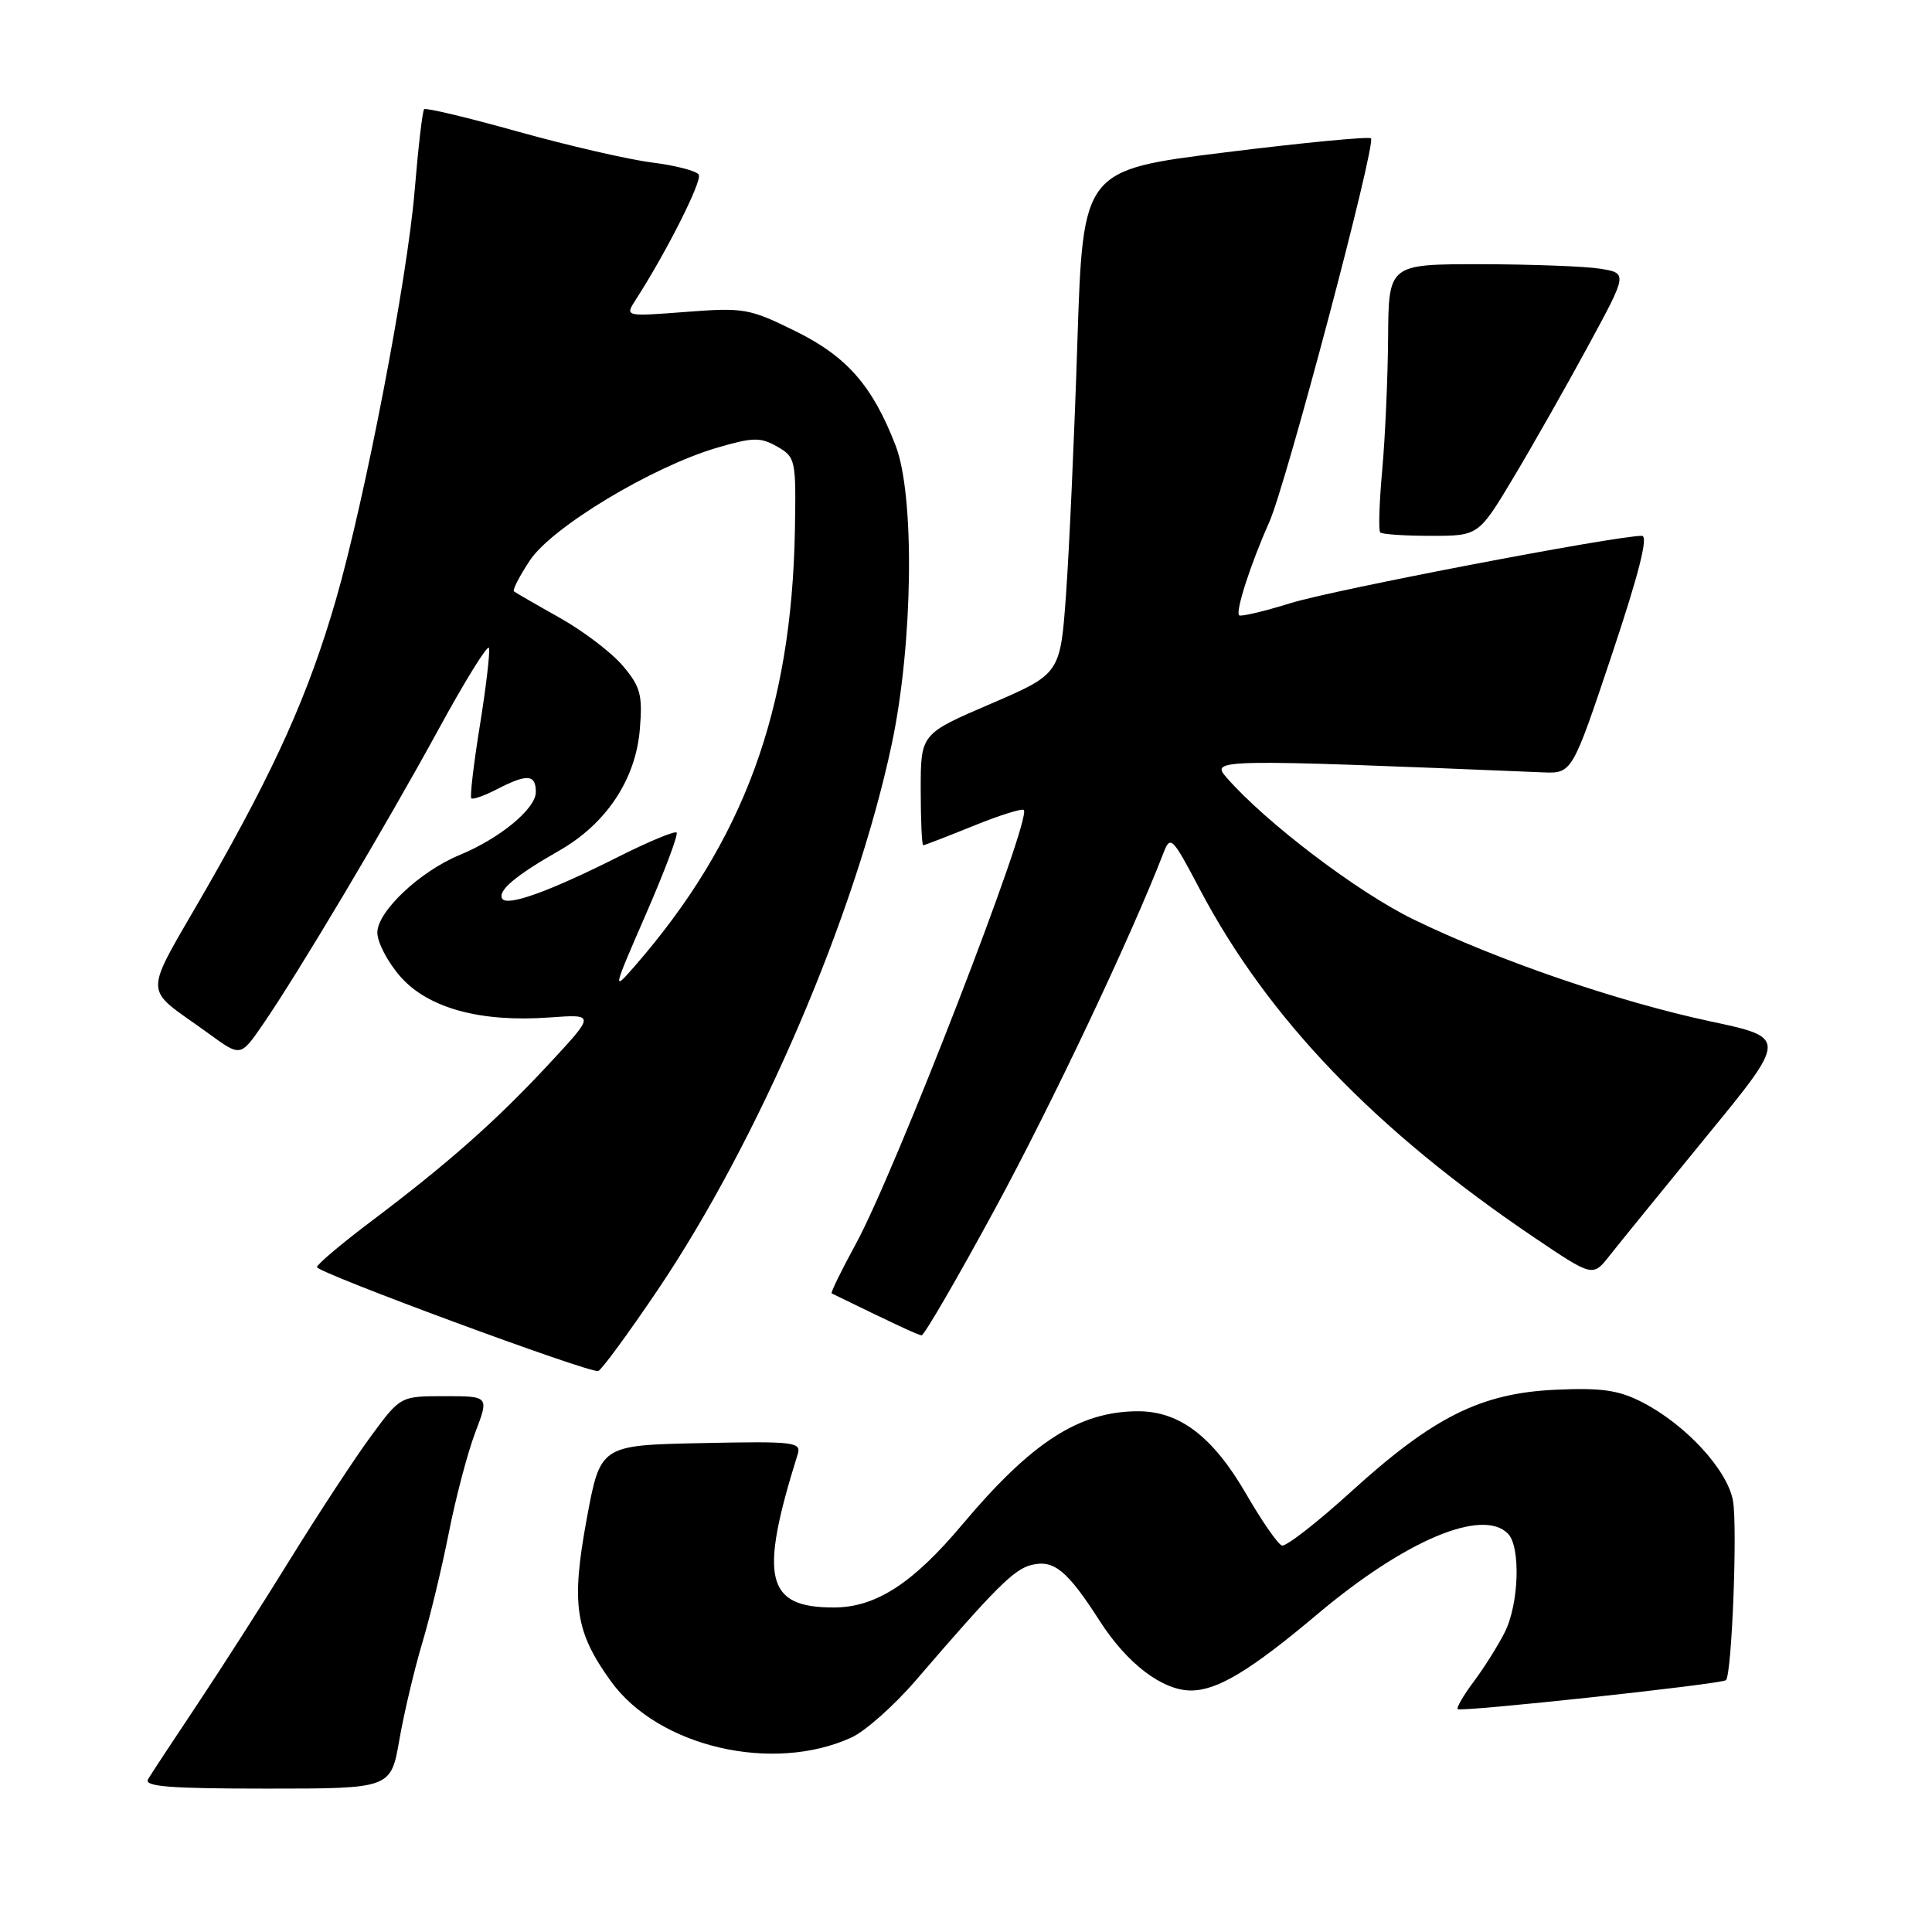 <?xml version="1.0" encoding="UTF-8" standalone="no"?>
<!DOCTYPE svg PUBLIC "-//W3C//DTD SVG 1.1//EN" "http://www.w3.org/Graphics/SVG/1.1/DTD/svg11.dtd" >
<svg xmlns="http://www.w3.org/2000/svg" xmlns:xlink="http://www.w3.org/1999/xlink" version="1.1" viewBox="0 0 256 256">
 <g >
 <path fill="currentColor"
d=" M 52.92 230.52 C 53.54 226.96 54.90 221.23 55.93 217.77 C 56.97 214.32 58.56 207.72 59.47 203.10 C 60.38 198.48 61.95 192.52 62.96 189.85 C 64.81 185.00 64.81 185.00 58.94 185.00 C 53.06 185.00 53.06 185.00 49.19 190.25 C 47.06 193.14 42.28 200.42 38.57 206.42 C 34.86 212.43 29.24 221.20 26.09 225.92 C 22.94 230.64 20.03 235.06 19.62 235.75 C 19.04 236.73 22.45 237.00 35.34 237.00 C 51.79 237.00 51.79 237.00 52.92 230.52 Z  M 112.82 230.23 C 114.65 229.39 118.47 226.00 121.32 222.69 C 131.91 210.38 134.34 207.95 136.66 207.37 C 139.64 206.62 141.42 208.08 145.73 214.80 C 149.34 220.43 154.01 223.99 157.80 224.00 C 161.31 224.00 165.69 221.36 174.57 213.88 C 186.16 204.12 196.39 199.79 199.80 203.20 C 201.52 204.92 201.28 212.55 199.38 216.30 C 198.49 218.06 196.65 220.99 195.28 222.82 C 193.92 224.64 192.96 226.28 193.15 226.47 C 193.58 226.88 228.19 223.15 228.70 222.63 C 229.48 221.85 230.25 202.13 229.62 198.81 C 228.85 194.71 223.34 188.75 217.60 185.80 C 214.46 184.19 212.20 183.87 206.10 184.15 C 196.22 184.60 189.92 187.75 179.01 197.67 C 174.51 201.76 170.39 204.96 169.86 204.79 C 169.32 204.61 167.20 201.55 165.14 197.99 C 160.75 190.39 156.33 187.00 150.82 187.00 C 143.01 187.00 136.71 191.06 127.50 202.02 C 120.94 209.83 116.03 213.00 110.47 213.00 C 101.47 213.00 100.55 209.13 105.69 192.72 C 106.21 191.07 105.31 190.96 92.90 191.22 C 79.55 191.50 79.55 191.50 77.74 201.28 C 75.66 212.58 76.21 216.23 80.98 222.82 C 87.26 231.48 102.40 235.00 112.82 230.23 Z  M 87.10 171.00 C 100.56 151.06 113.37 121.21 118.16 98.61 C 120.99 85.29 121.24 65.63 118.66 59.00 C 115.59 51.08 112.20 47.22 105.34 43.85 C 99.30 40.87 98.54 40.74 90.88 41.33 C 82.80 41.95 82.80 41.95 84.23 39.73 C 88.33 33.37 93.08 23.94 92.59 23.14 C 92.28 22.64 89.49 21.92 86.38 21.53 C 83.28 21.14 75.31 19.30 68.67 17.45 C 62.03 15.59 56.42 14.25 56.20 14.47 C 55.98 14.68 55.42 19.50 54.95 25.18 C 53.98 36.98 48.35 66.20 44.50 79.50 C 40.88 91.98 36.53 101.69 27.48 117.51 C 18.75 132.75 18.72 130.45 27.69 136.98 C 31.88 140.04 31.88 140.04 34.82 135.76 C 39.49 128.98 51.06 109.54 58.06 96.73 C 61.59 90.25 64.62 85.36 64.79 85.86 C 64.95 86.36 64.42 90.97 63.59 96.10 C 62.76 101.23 62.25 105.59 62.45 105.78 C 62.65 105.98 64.18 105.44 65.86 104.57 C 69.86 102.51 71.00 102.59 71.00 104.95 C 71.00 107.16 66.25 111.08 60.93 113.28 C 55.65 115.45 50.00 120.78 50.00 123.57 C 50.00 124.87 51.37 127.49 53.05 129.40 C 56.73 133.59 63.63 135.48 72.80 134.82 C 78.87 134.38 78.87 134.38 72.78 140.94 C 65.75 148.51 59.47 154.07 49.25 161.78 C 45.26 164.78 42.00 167.54 42.00 167.90 C 42.00 168.63 78.05 181.95 79.26 181.67 C 79.67 181.58 83.20 176.77 87.10 171.00 Z  M 131.84 160.19 C 139.39 146.27 149.83 124.22 154.17 113.01 C 155.08 110.65 155.33 110.90 158.93 117.74 C 167.96 134.90 182.16 149.70 203.27 163.96 C 211.05 169.21 211.05 169.21 213.27 166.39 C 214.49 164.84 220.29 157.71 226.15 150.54 C 236.83 137.51 236.83 137.51 226.66 135.34 C 214.41 132.73 198.44 127.25 187.32 121.84 C 179.89 118.23 167.71 108.98 162.50 103.00 C 160.38 100.57 161.20 100.56 204.40 102.34 C 208.31 102.50 208.31 102.50 213.58 86.75 C 217.18 75.98 218.44 71.00 217.56 71.00 C 214.03 71.00 176.66 78.16 171.04 79.91 C 167.49 81.01 164.41 81.74 164.19 81.53 C 163.68 81.01 165.74 74.65 168.19 69.17 C 170.42 64.18 182.38 19.05 181.66 18.33 C 181.40 18.07 172.71 18.90 162.34 20.19 C 143.50 22.53 143.50 22.53 142.76 45.27 C 142.36 57.78 141.68 72.81 141.26 78.66 C 140.50 89.29 140.50 89.29 131.25 93.27 C 122.00 97.24 122.00 97.24 122.00 104.62 C 122.00 108.68 122.15 112.00 122.33 112.00 C 122.51 112.00 125.48 110.85 128.94 109.45 C 132.40 108.04 135.42 107.09 135.66 107.33 C 136.76 108.42 118.62 155.28 113.38 164.87 C 111.47 168.37 110.04 171.30 110.20 171.38 C 118.32 175.35 121.62 176.89 122.11 176.94 C 122.45 176.97 126.82 169.44 131.84 160.19 Z  M 200.56 63.25 C 203.11 58.99 207.55 51.16 210.43 45.85 C 215.66 36.21 215.66 36.21 212.08 35.61 C 210.11 35.29 202.99 35.02 196.25 35.01 C 184.00 35.00 184.00 35.00 183.93 44.75 C 183.89 50.11 183.54 58.01 183.15 62.30 C 182.76 66.59 182.64 70.31 182.89 70.55 C 183.13 70.80 186.16 71.00 189.63 71.00 C 195.92 71.00 195.92 71.00 200.56 63.25 Z  M 85.59 121.13 C 88.07 115.43 89.90 110.57 89.65 110.32 C 89.41 110.07 85.91 111.53 81.89 113.55 C 72.82 118.12 67.21 120.14 66.55 119.08 C 65.91 118.04 68.30 116.02 74.07 112.73 C 80.32 109.17 84.23 103.30 84.78 96.65 C 85.16 92.09 84.87 91.00 82.55 88.25 C 81.09 86.51 77.33 83.64 74.20 81.88 C 71.06 80.12 68.32 78.53 68.10 78.36 C 67.89 78.18 68.83 76.34 70.21 74.26 C 73.12 69.86 86.38 61.87 94.97 59.34 C 99.77 57.93 100.74 57.91 102.97 59.17 C 105.42 60.57 105.49 60.91 105.33 70.21 C 104.90 94.14 98.57 111.39 84.12 128.00 C 81.13 131.43 81.16 131.30 85.59 121.13 Z "/>
</g>
</svg>